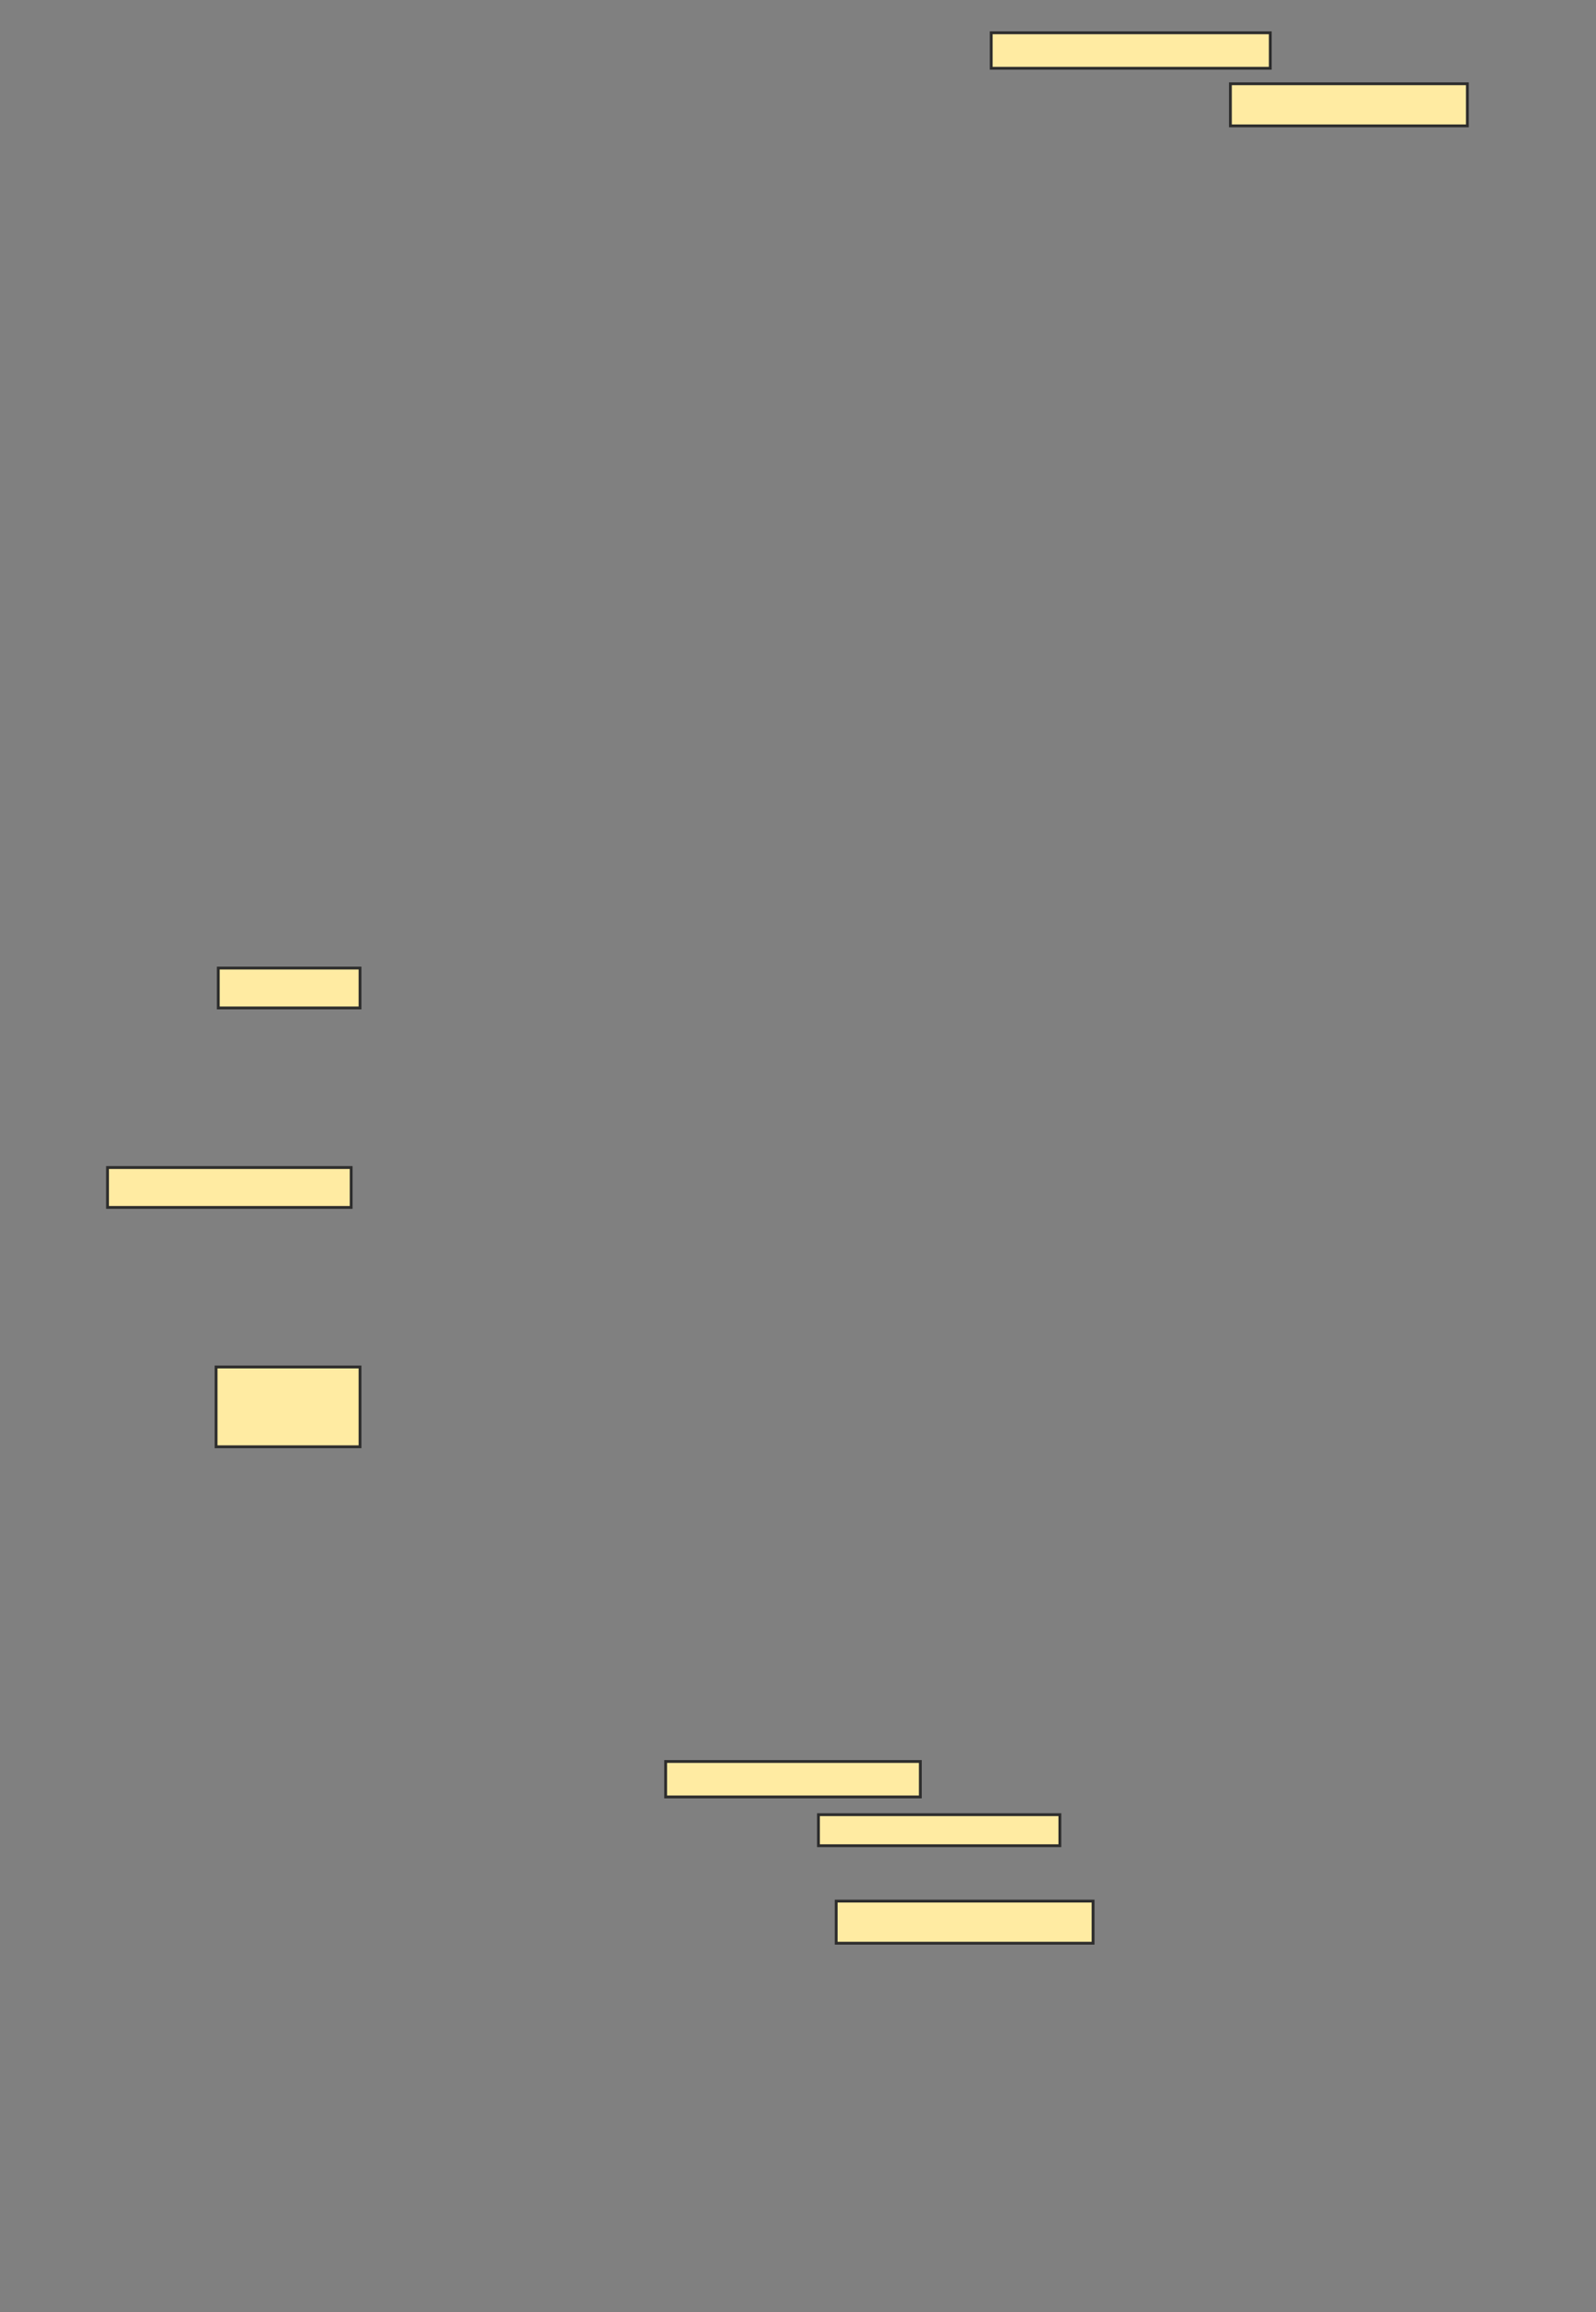 <svg xmlns="http://www.w3.org/2000/svg" width="563" height="815">
 <rect width="100%" height="100%" fill="#808080" stroke="none"/>
 <!-- Created with Image Occlusion Enhanced -->
 <g>
  <title>Labels</title>
 </g>
 <g>
  <title>Masks</title>
  <rect id="454c2da67a094e74b6defb095da44251-ao-1" height="12.5" width="98.438" y="11.563" x="349.656" stroke="#2D2D2D" fill="#FFEBA2"/>
  <rect id="454c2da67a094e74b6defb095da44251-ao-2" height="14.844" width="83.594" y="29.531" x="434.031" stroke="#2D2D2D" fill="#FFEBA2"/>
  <rect id="454c2da67a094e74b6defb095da44251-ao-3" height="14.062" width="50" y="341.25" x="77" stroke="#2D2D2D" fill="#FFEBA2"/>
  <rect id="454c2da67a094e74b6defb095da44251-ao-4" height="14.062" width="85.938" y="411.563" x="37.937" stroke="#2D2D2D" fill="#FFEBA2"/>
  
  <rect id="454c2da67a094e74b6defb095da44251-ao-6" height="28.125" width="50.781" y="481.875" x="76.219" stroke="#2D2D2D" fill="#FFEBA2"/>
  <rect id="454c2da67a094e74b6defb095da44251-ao-7" height="12.5" width="89.844" y="620.938" x="234.812" stroke="#2D2D2D" fill="#FFEBA2"/>
  <rect id="454c2da67a094e74b6defb095da44251-ao-8" height="14.844" width="90.625" y="670.156" x="294.969" stroke="#2D2D2D" fill="#FFEBA2"/>
  <rect id="454c2da67a094e74b6defb095da44251-ao-9" height="10.938" width="85.156" y="639.688" x="288.719" stroke="#2D2D2D" fill="#FFEBA2"/>
 </g>
</svg>
